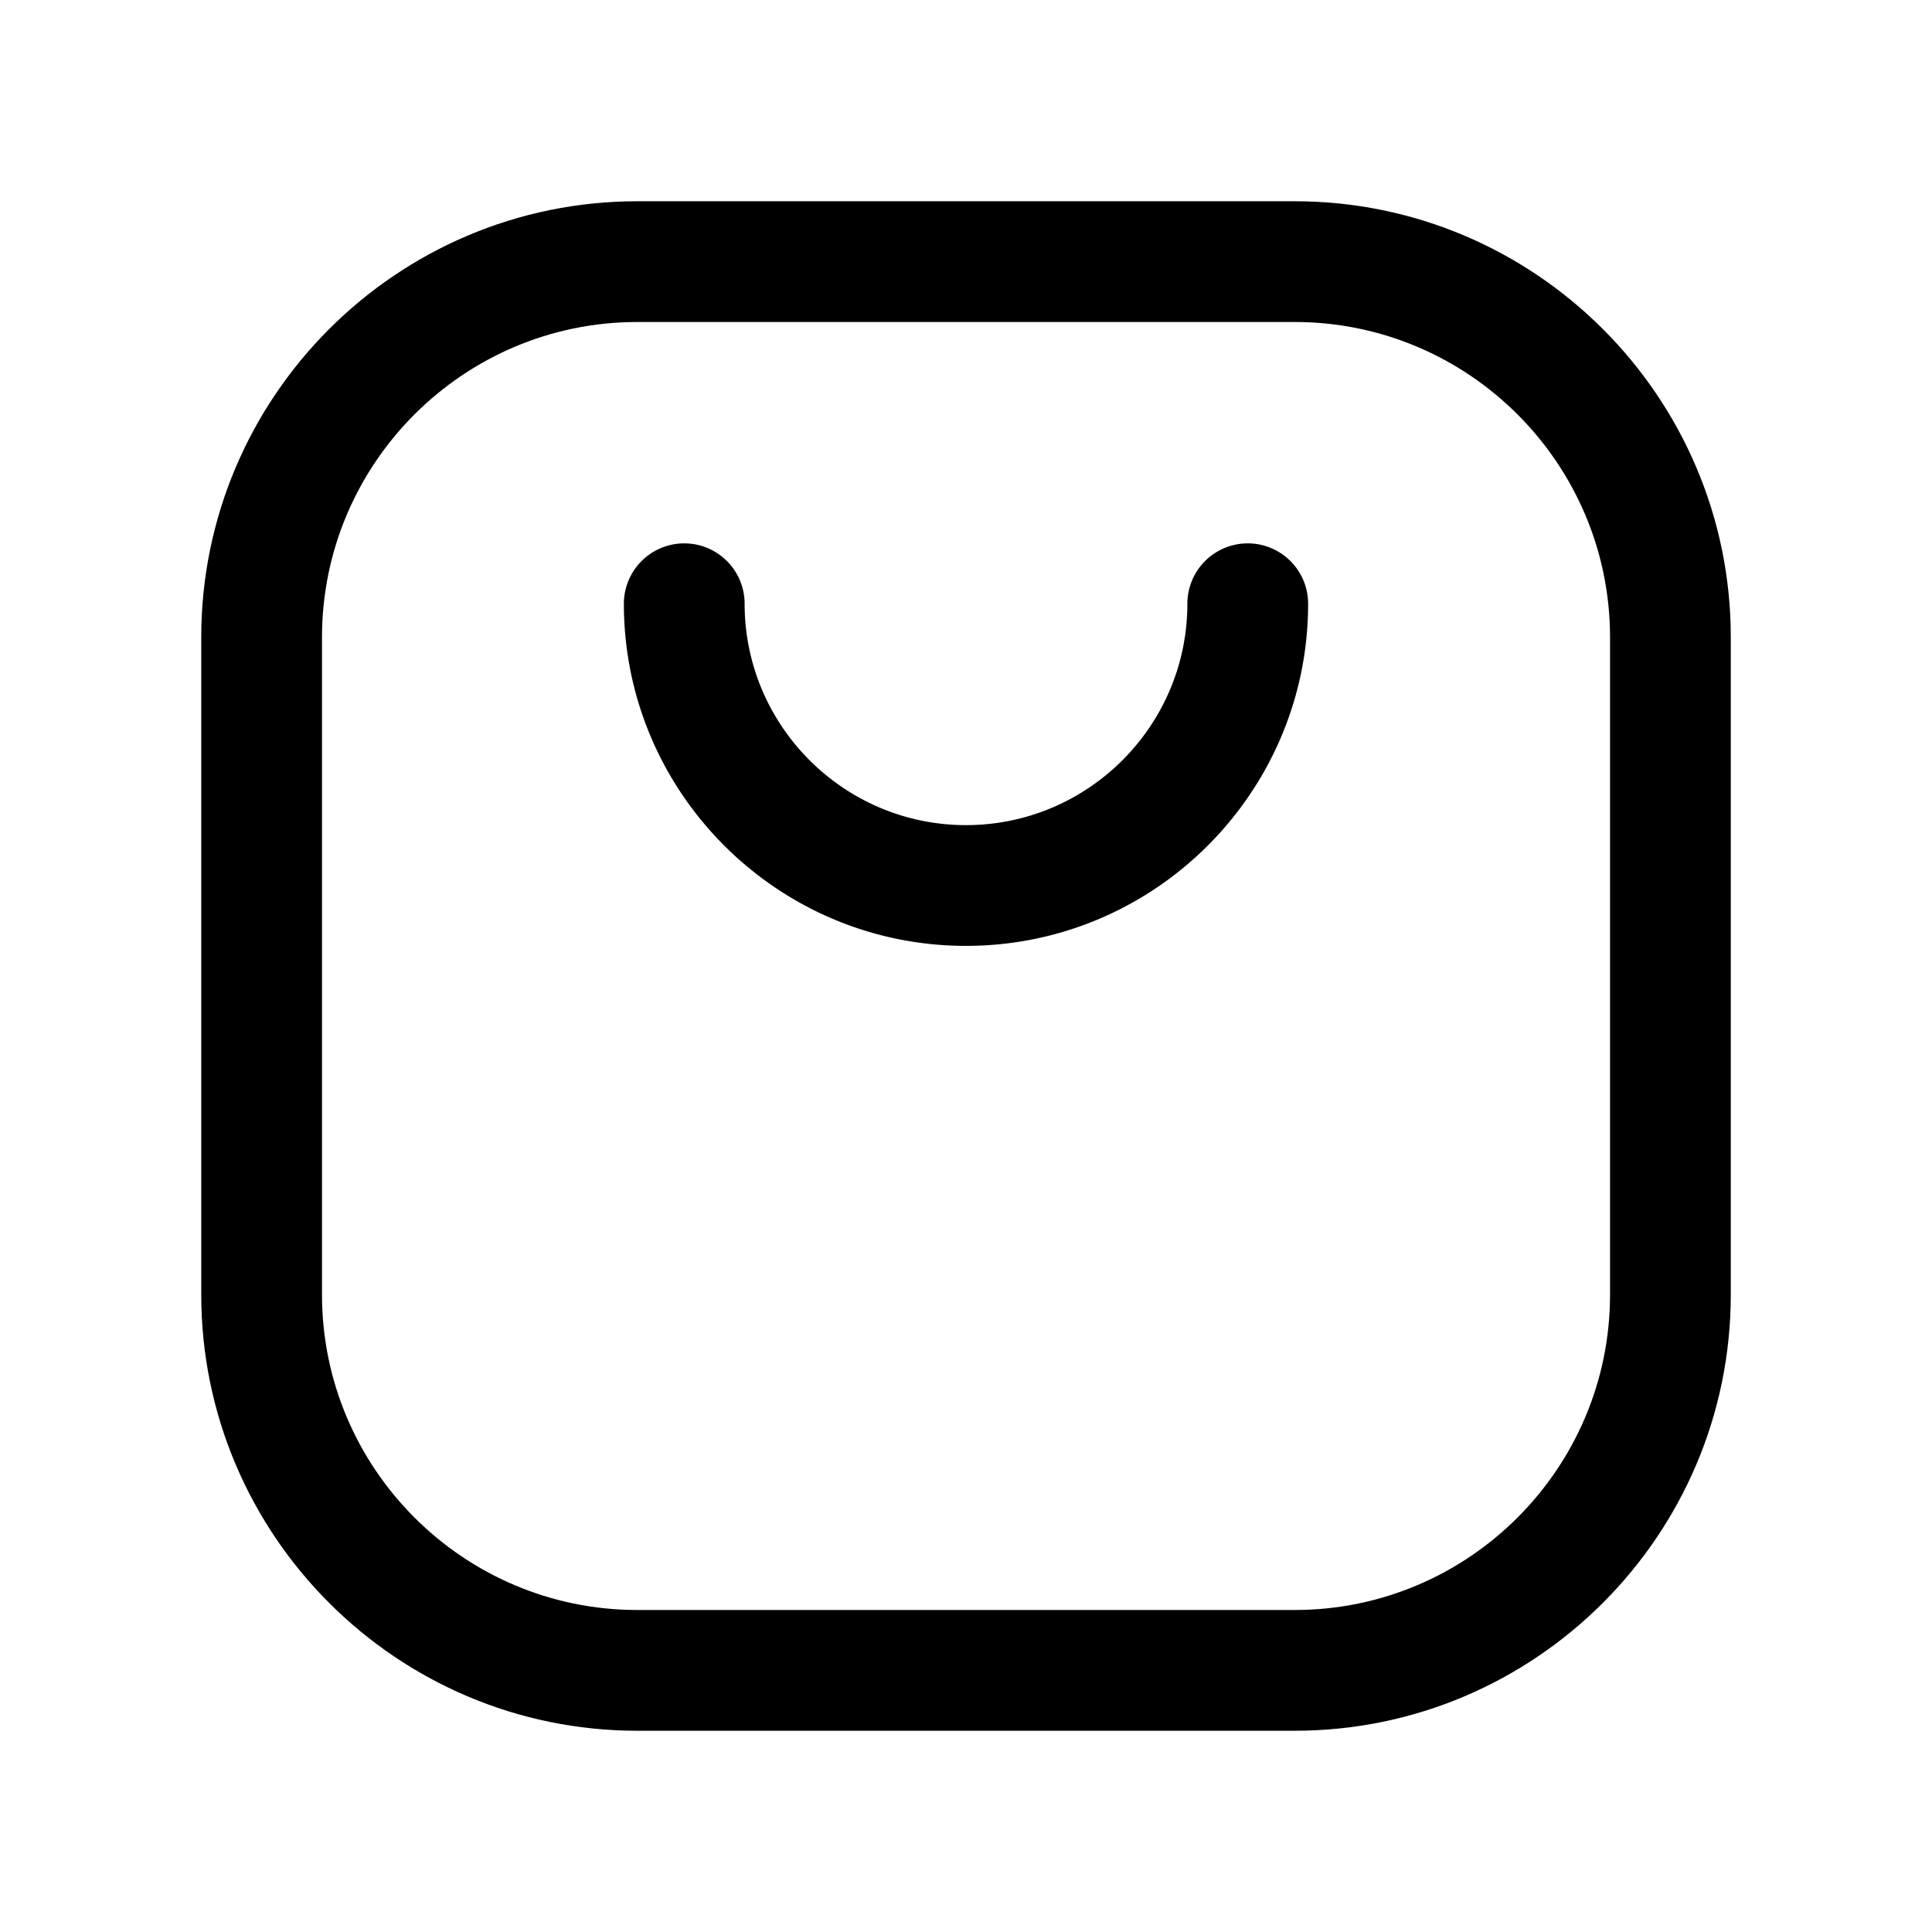 <?xml version="1.0" standalone="no"?><!DOCTYPE svg PUBLIC "-//W3C//DTD SVG 1.1//EN" "http://www.w3.org/Graphics/SVG/1.1/DTD/svg11.dtd"><svg t="1598176507626" class="icon" viewBox="0 0 1024 1024" version="1.1" xmlns="http://www.w3.org/2000/svg" p-id="1916" xmlns:xlink="http://www.w3.org/1999/xlink" width="200" height="200"><defs><style type="text/css">@font-face { font-family: rbicon; src: url("chrome-extension://dipiagiiohfljcicegpgffpbnjmgjcnf/fonts/rbicon.woff2") format("woff2"); font-weight: normal; font-style: normal; }
</style></defs><path d="M337.792 170.667C245.632 170.667 170.667 245.632 170.667 337.771v348.437C170.667 778.347 245.632 853.333 337.792 853.333h348.416c92.16 0 167.147-74.987 167.147-167.125V337.771C853.333 245.632 778.368 170.667 686.208 170.667H337.749z m348.416 746.667H337.792C210.347 917.333 106.667 813.653 106.667 686.208V337.771C106.667 210.325 210.347 106.667 337.792 106.667h348.416c127.467 0 231.147 103.659 231.147 231.104v348.437C917.333 813.653 813.653 917.333 686.208 917.333z" p-id="1917"></path><path d="M512 501.333c-99.989 0-181.333-81.344-181.333-181.333a32 32 0 1 1 64 0c0 64.683 52.629 117.333 117.333 117.333s117.333-52.651 117.333-117.333a32 32 0 1 1 64 0c0 99.989-81.344 181.333-181.333 181.333" p-id="1918"></path></svg>